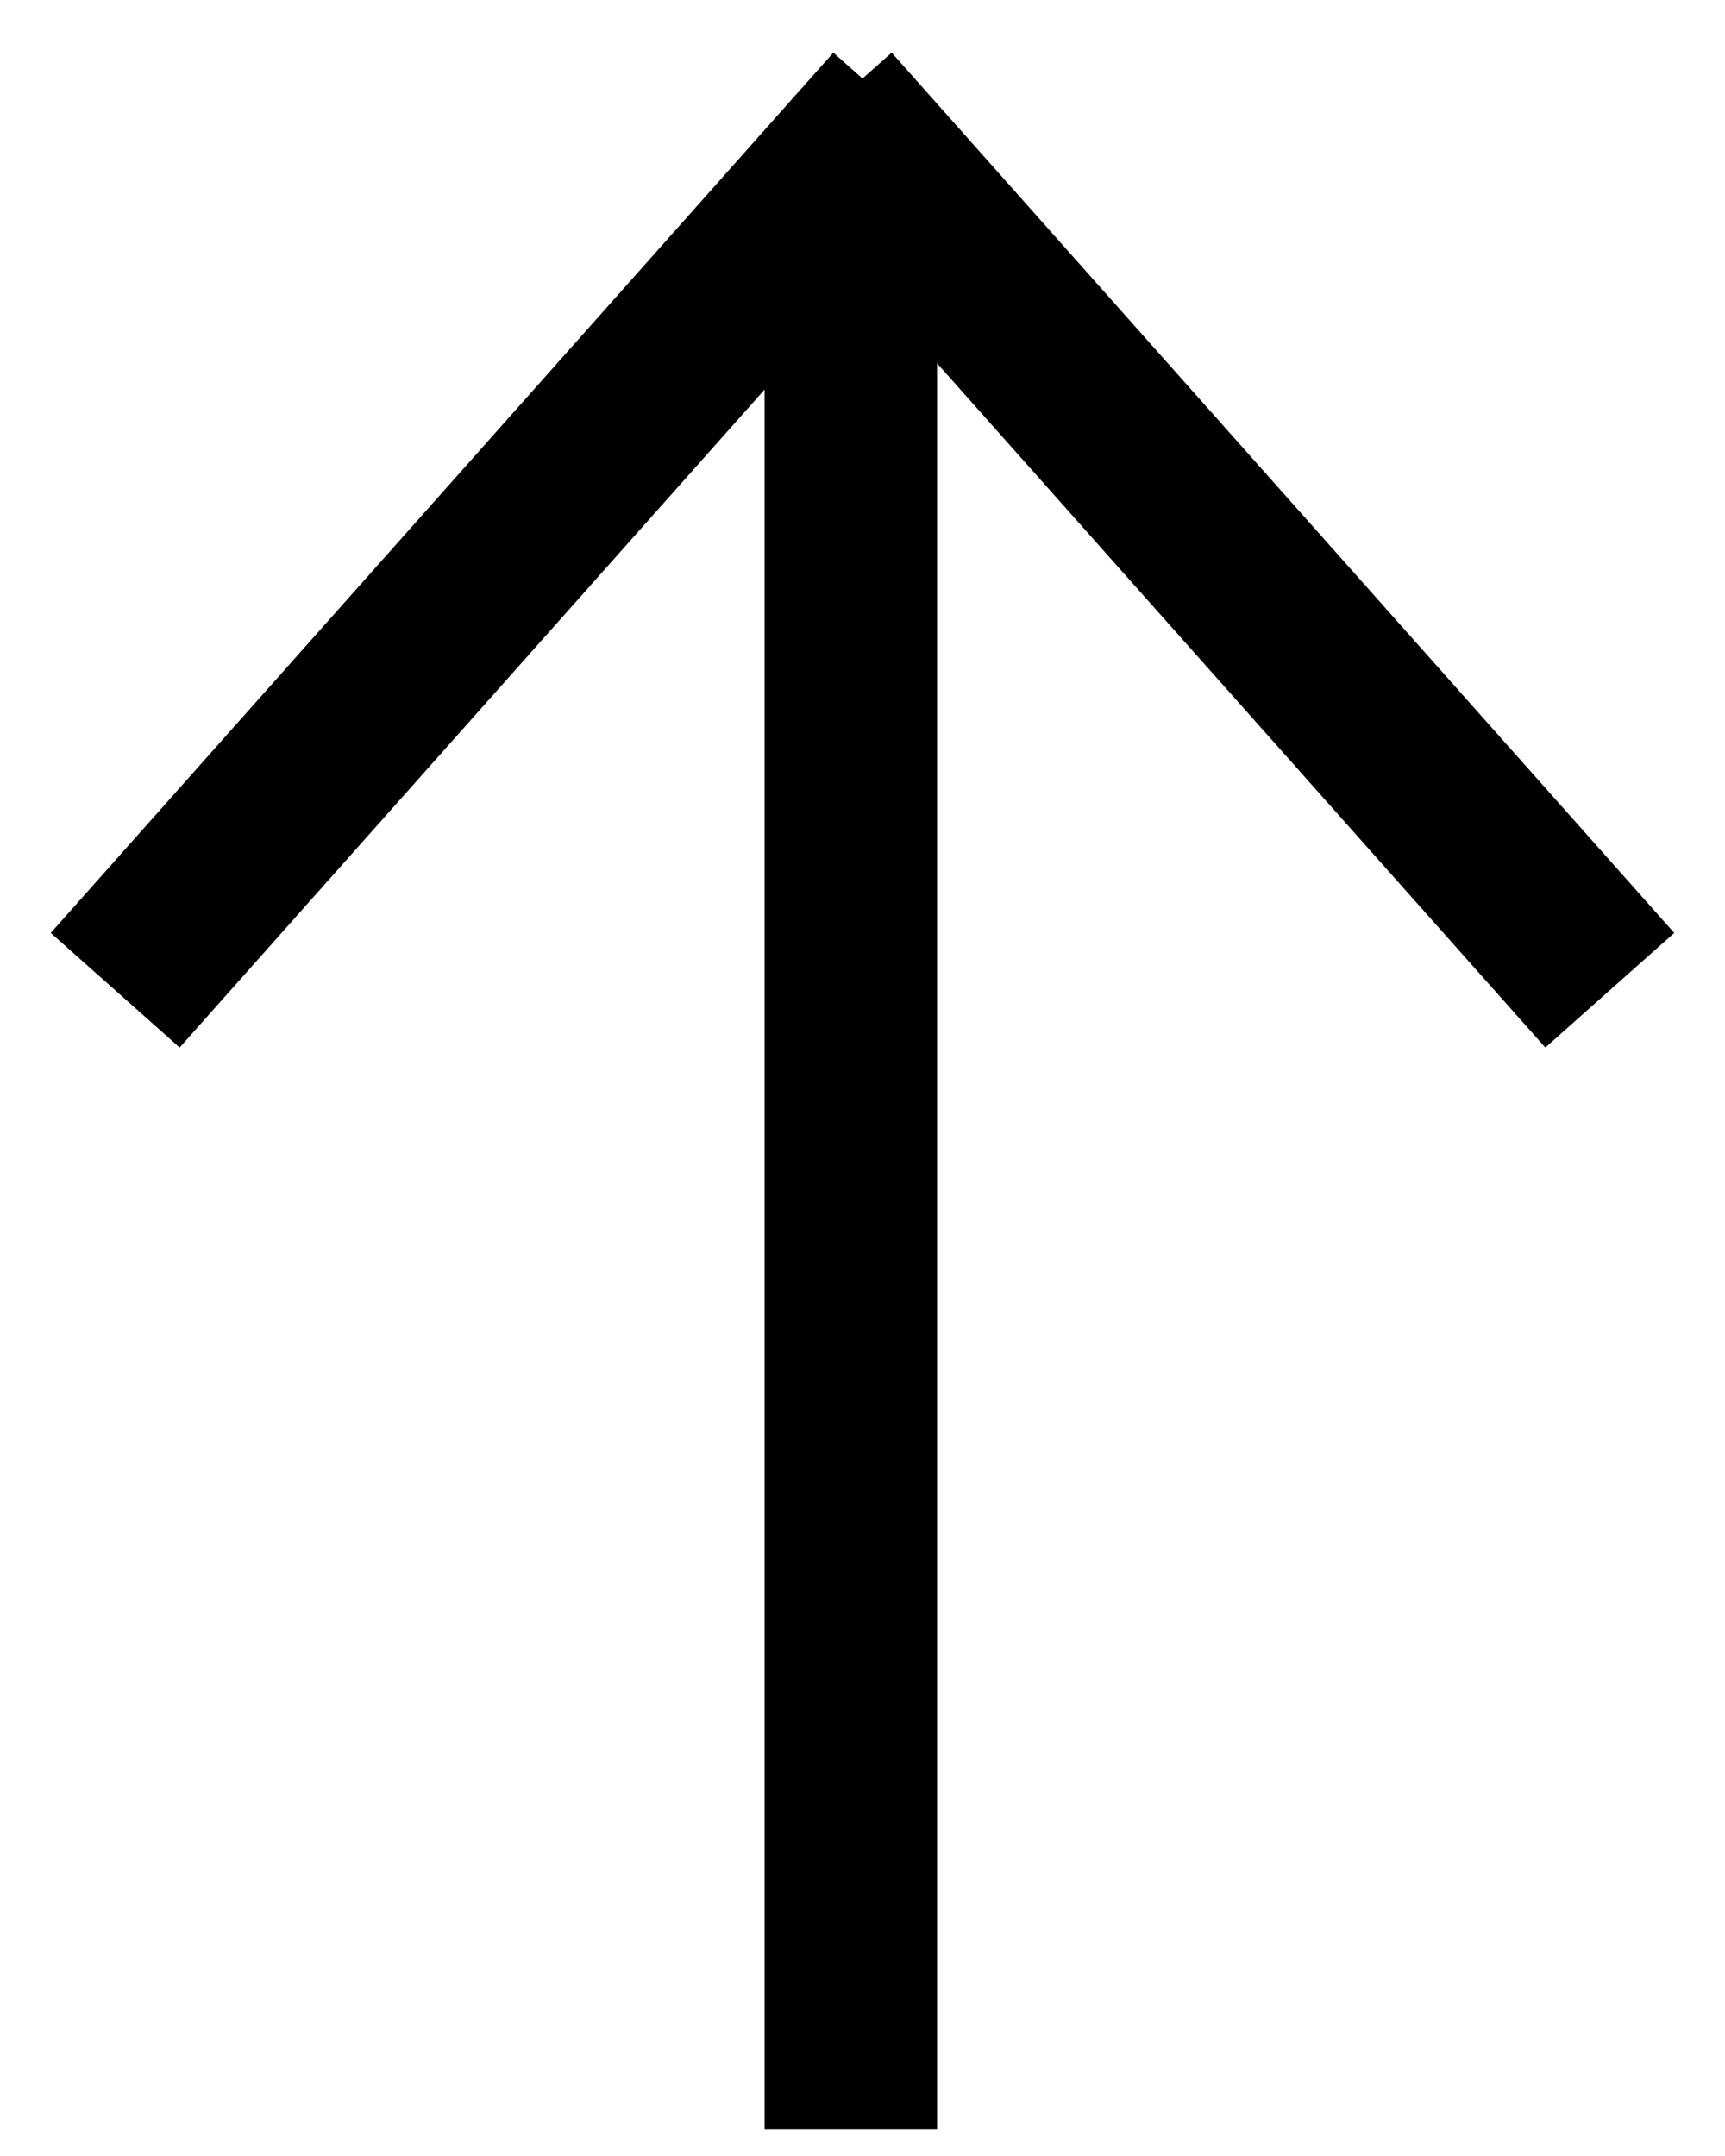 <svg xmlns="http://www.w3.org/2000/svg" width="20" height="25" viewBox="0 0 20 25">
  <g fill="none" fill-rule="evenodd" stroke="#000" stroke-linecap="square" stroke-width="2" transform="translate(2 2)">
    <path d="M7.765,0.5 L16.478,8.245" transform="matrix(0 -1 -1 0 16.5 16.5)"/>
    <path d="M-0.235,0.5 L8.478,8.245" transform="rotate(-90 4 4.5)"/>
    <path d="M18.006,11.385 L-2.442,11.385" transform="matrix(0 -1 -1 0 19.25 19.25)"/>
  </g>
</svg>
